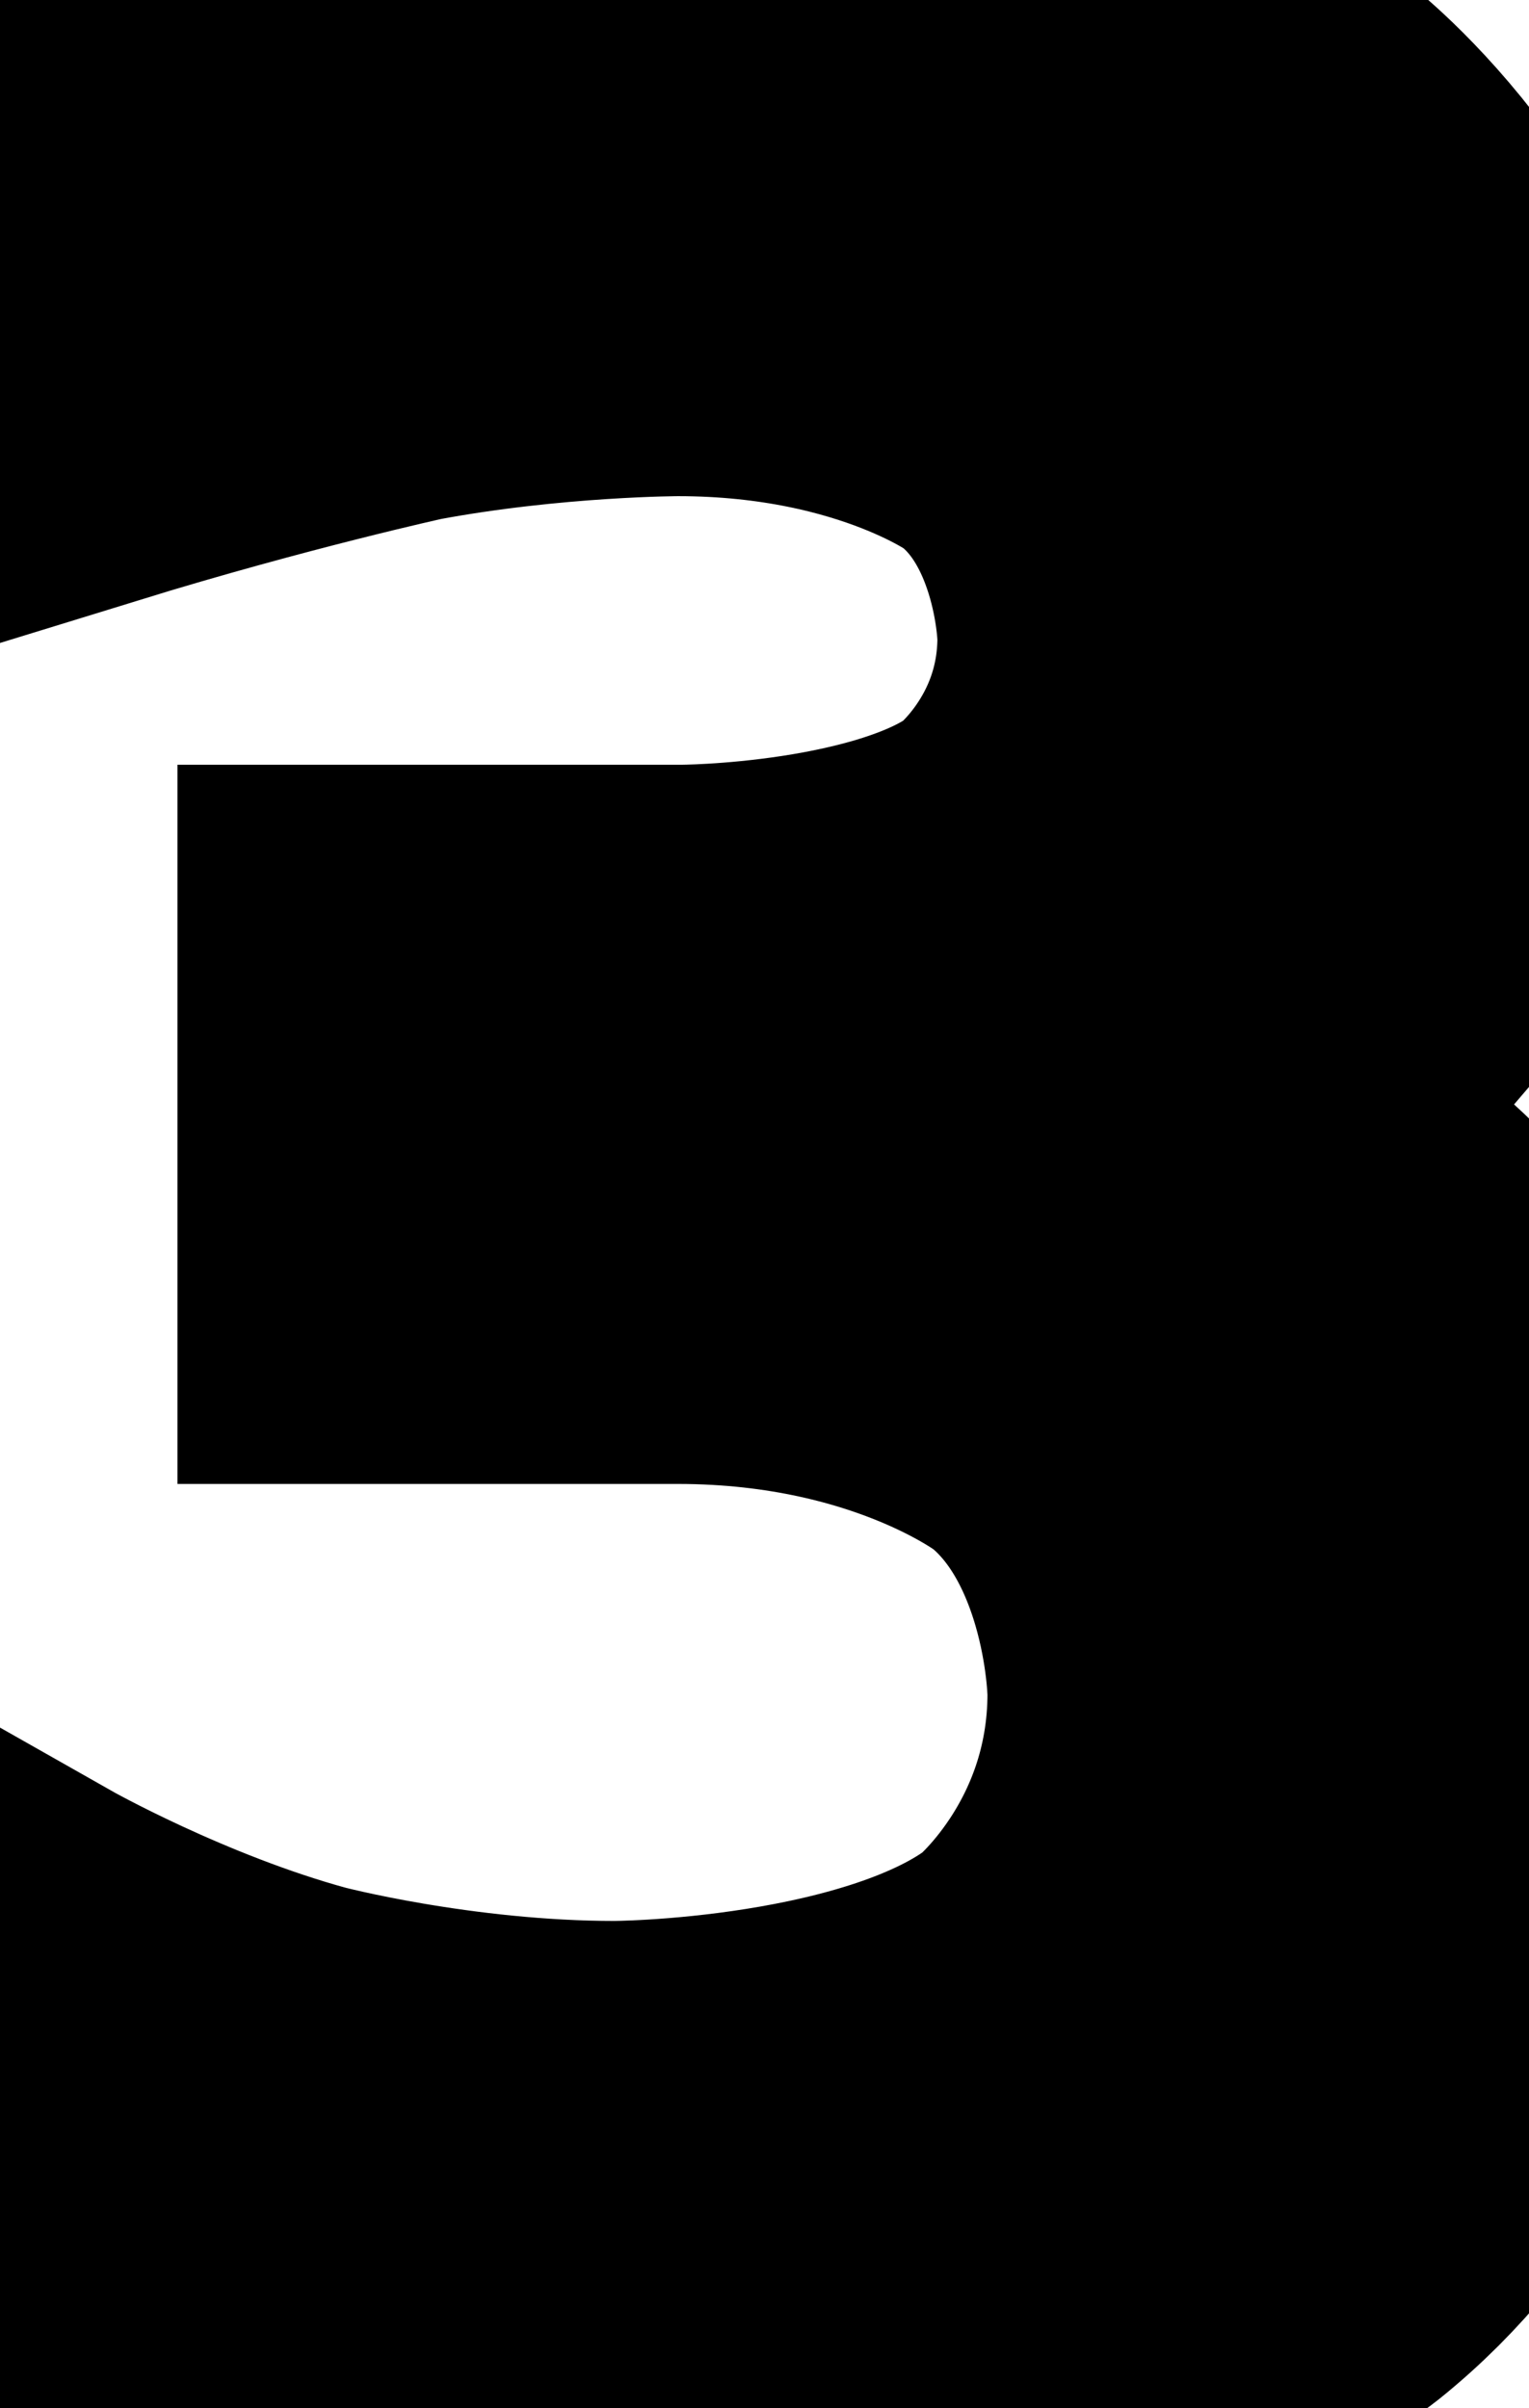 <svg xmlns="http://www.w3.org/2000/svg" width="3.36" height="5.29" viewBox="1571.53 1364.8 3.36 5.29">
                <rect x="1571.53" y="1364.8" width="3.36" height="5.29" fill="white"/>
                <path d="M 1573.84 1367.25 C 1573.84 1367.25 1574.34 1367.36 1574.62 1367.7 C 1574.62 1367.7 1574.89 1368.03 1574.89 1368.52 C 1574.89 1368.52 1574.89 1369.27 1574.38 1369.68 C 1574.38 1369.68 1573.86 1370.09 1572.89 1370.09 C 1572.89 1370.09 1572.58 1370.09 1572.23 1370.03 C 1572.23 1370.03 1571.89 1369.97 1571.53 1369.84 L 1571.53 1369.17 C 1571.53 1369.17 1571.83 1369.34 1572.16 1369.43 C 1572.16 1369.43 1572.5 1369.52 1572.88 1369.52 C 1572.88 1369.52 1573.53 1369.52 1573.87 1369.26 C 1573.87 1369.26 1574.2 1369.0 1574.2 1368.52 C 1574.2 1368.52 1574.2 1368.06 1573.89 1367.81 C 1573.89 1367.81 1573.58 1367.56 1573.02 1367.56 L 1572.42 1367.56 L 1572.42 1366.98 L 1573.03 1366.98 C 1573.03 1366.98 1573.55 1366.98 1573.82 1366.78 C 1573.82 1366.78 1574.09 1366.58 1574.09 1366.2 C 1574.09 1366.2 1574.09 1365.81 1573.81 1365.6 C 1573.81 1365.6 1573.53 1365.39 1573.02 1365.39 C 1573.02 1365.39 1572.72 1365.39 1572.4 1365.45 C 1572.4 1365.45 1572.08 1365.52 1571.69 1365.64 L 1571.69 1365.02 C 1571.69 1365.02 1572.08 1364.91 1572.42 1364.85 C 1572.42 1364.85 1572.77 1364.8 1573.08 1364.8 C 1573.08 1364.8 1573.86 1364.8 1574.32 1365.16 C 1574.32 1365.16 1574.78 1365.52 1574.78 1366.12 C 1574.78 1366.12 1574.78 1366.55 1574.53 1366.84 Z" stroke="black" fill="none" stroke-width="1" />
                </svg>